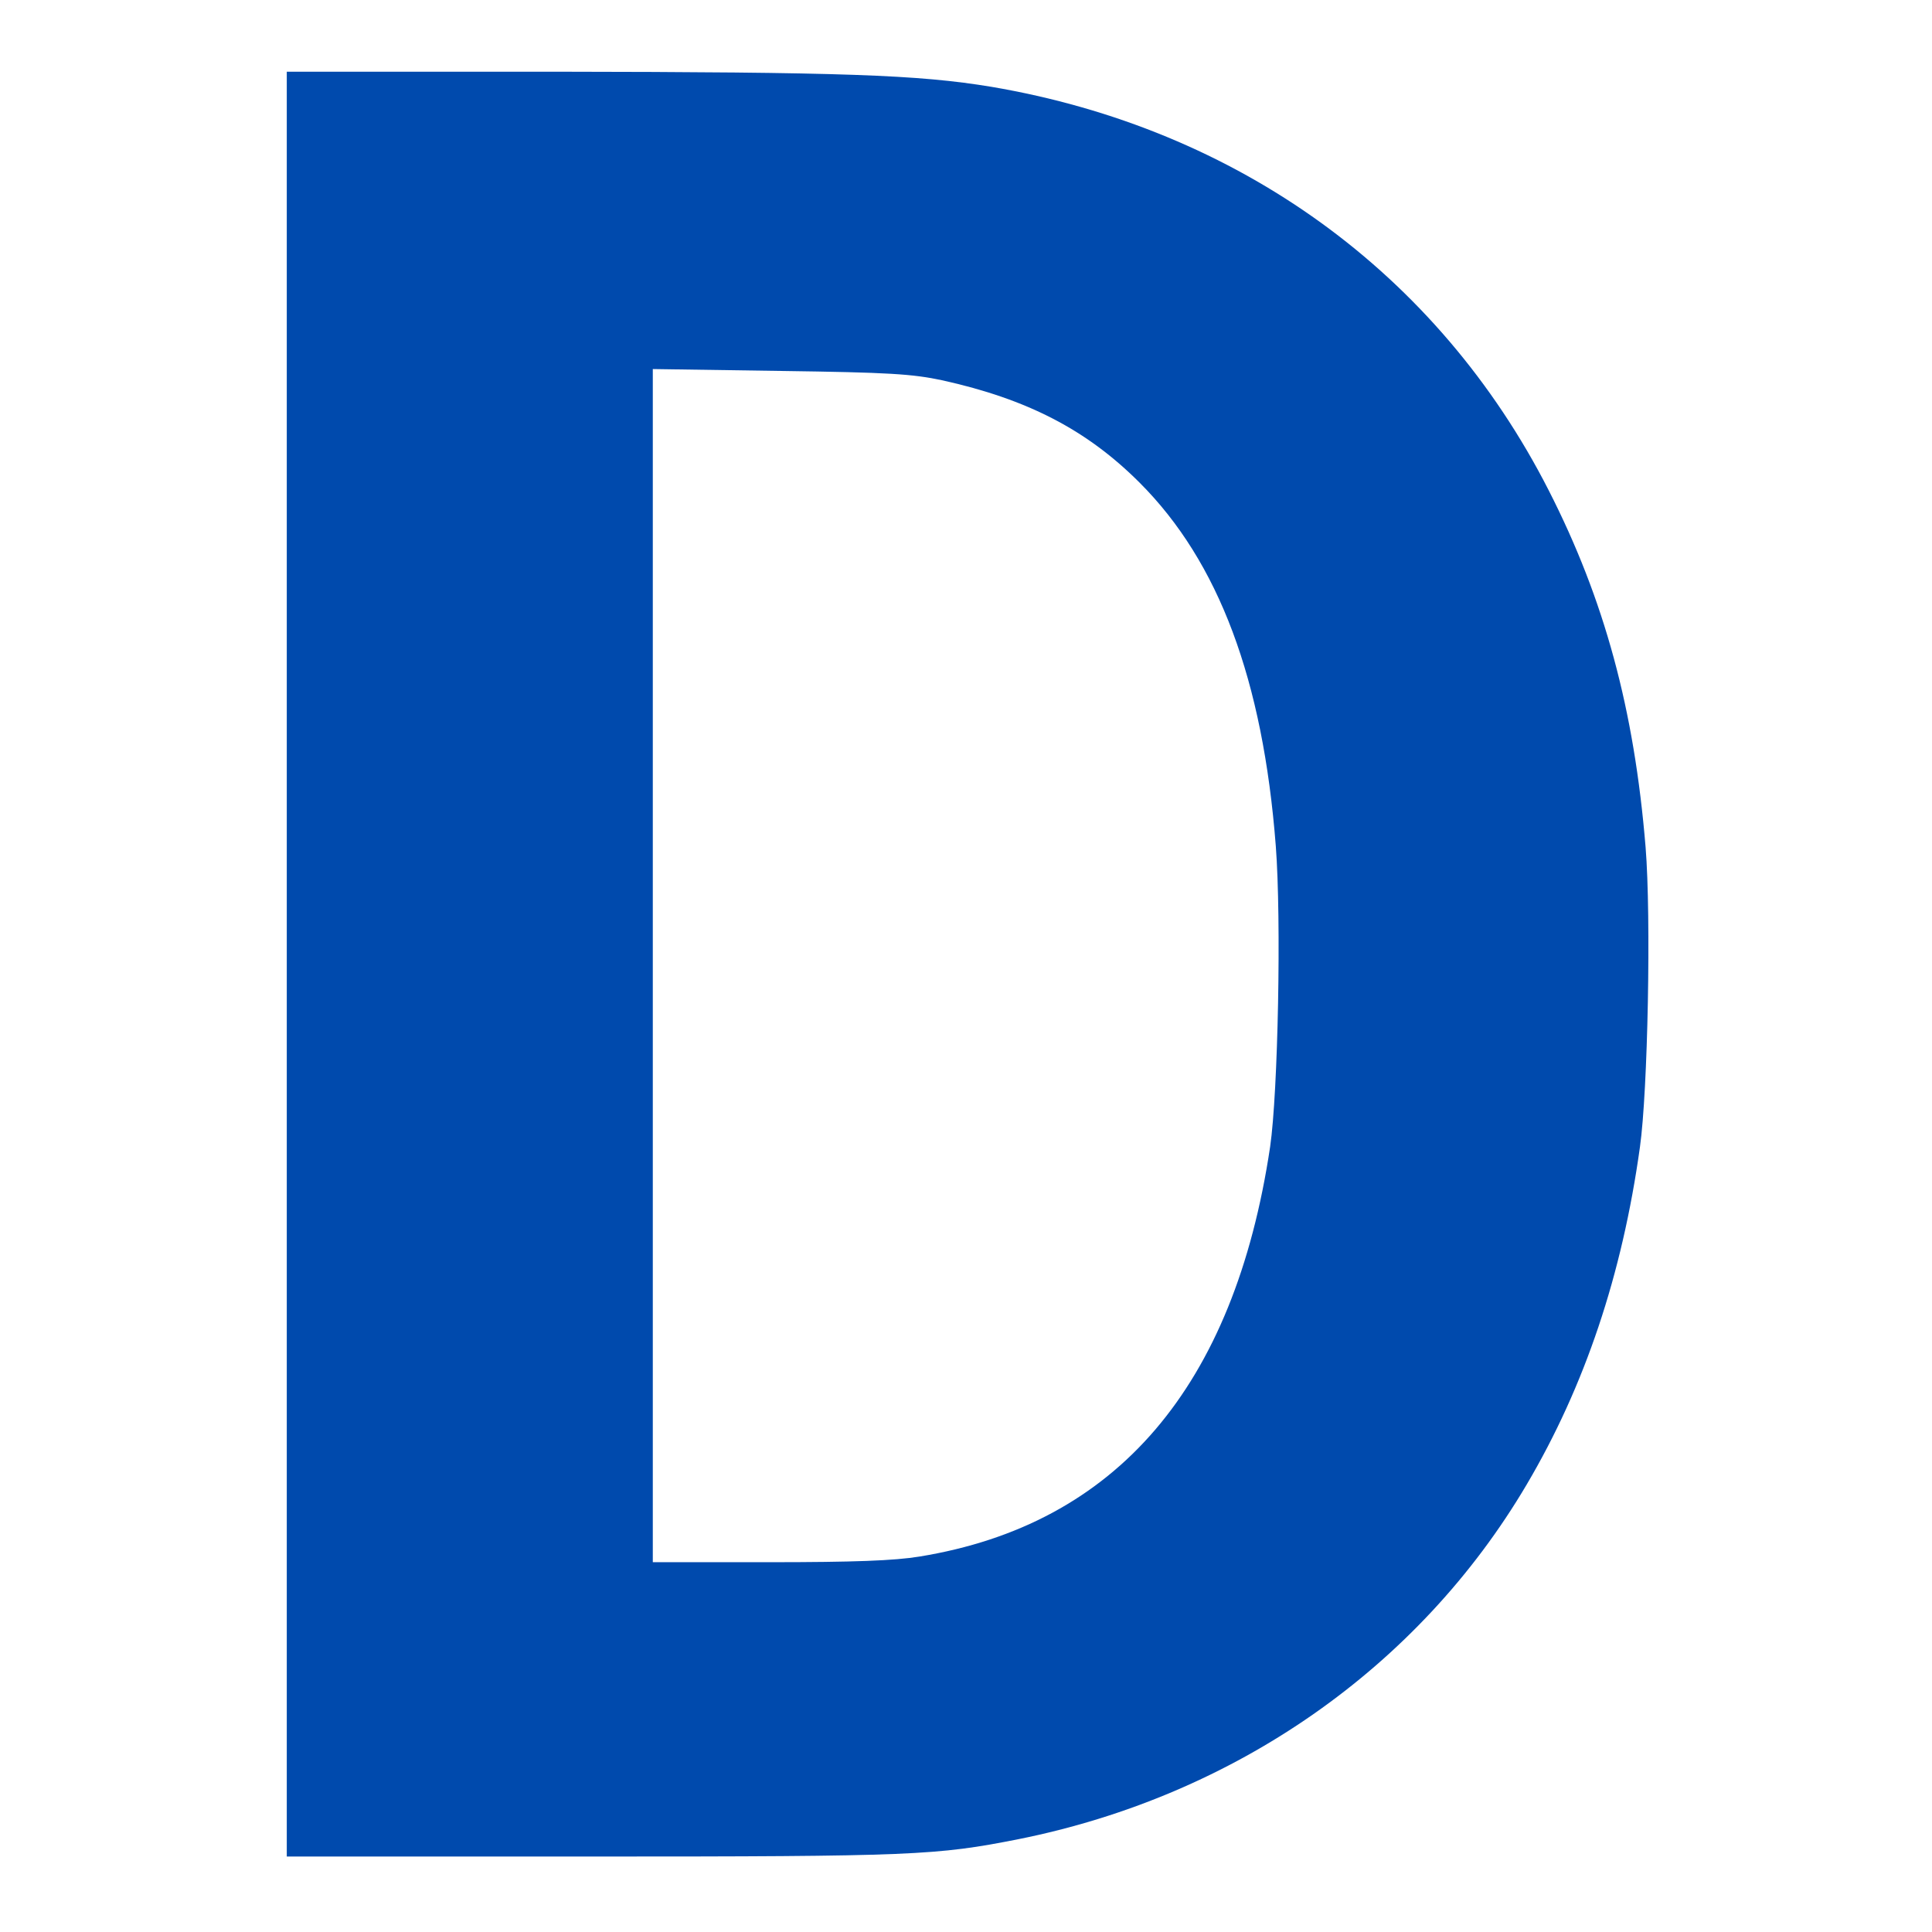 <svg xmlns="http://www.w3.org/2000/svg" xmlns:xlink="http://www.w3.org/1999/xlink" width="512" zoomAndPan="magnify" viewBox="0 0 384 384" height="512" preserveAspectRatio="xMidYMid meet" version="1.0"><path fill="#004aad" d="M 57 191.625 L 57 369 L 117.75 369 C 181.5 369 186.148 368.773 202.426 365.551 C 245.477 356.926 282 331.426 303.449 295.051 C 315 275.477 322.426 253.352 325.949 228 C 327.523 216.824 328.199 182.25 327.074 168.375 C 324.824 141 318.898 119.176 307.801 97.426 C 285.75 54.227 246.074 25.574 197.023 17.25 C 182.477 14.852 167.773 14.324 110.102 14.25 L 57 14.25 Z M 187.352 75.602 C 204.227 79.352 216 85.426 226.5 95.926 C 242.25 111.676 251.023 135.148 253.574 168.148 C 254.699 182.773 254.023 217.051 252.449 227.926 C 245.324 275.625 221.926 303 182.773 309.375 C 177.75 310.199 169.648 310.5 152.852 310.5 L 129.75 310.5 L 129.75 73.352 L 155.102 73.727 C 176.773 74.023 181.352 74.324 187.352 75.602 Z M 187.352 75.602 " fill-opacity="1" fill-rule="nonzero"/></svg>